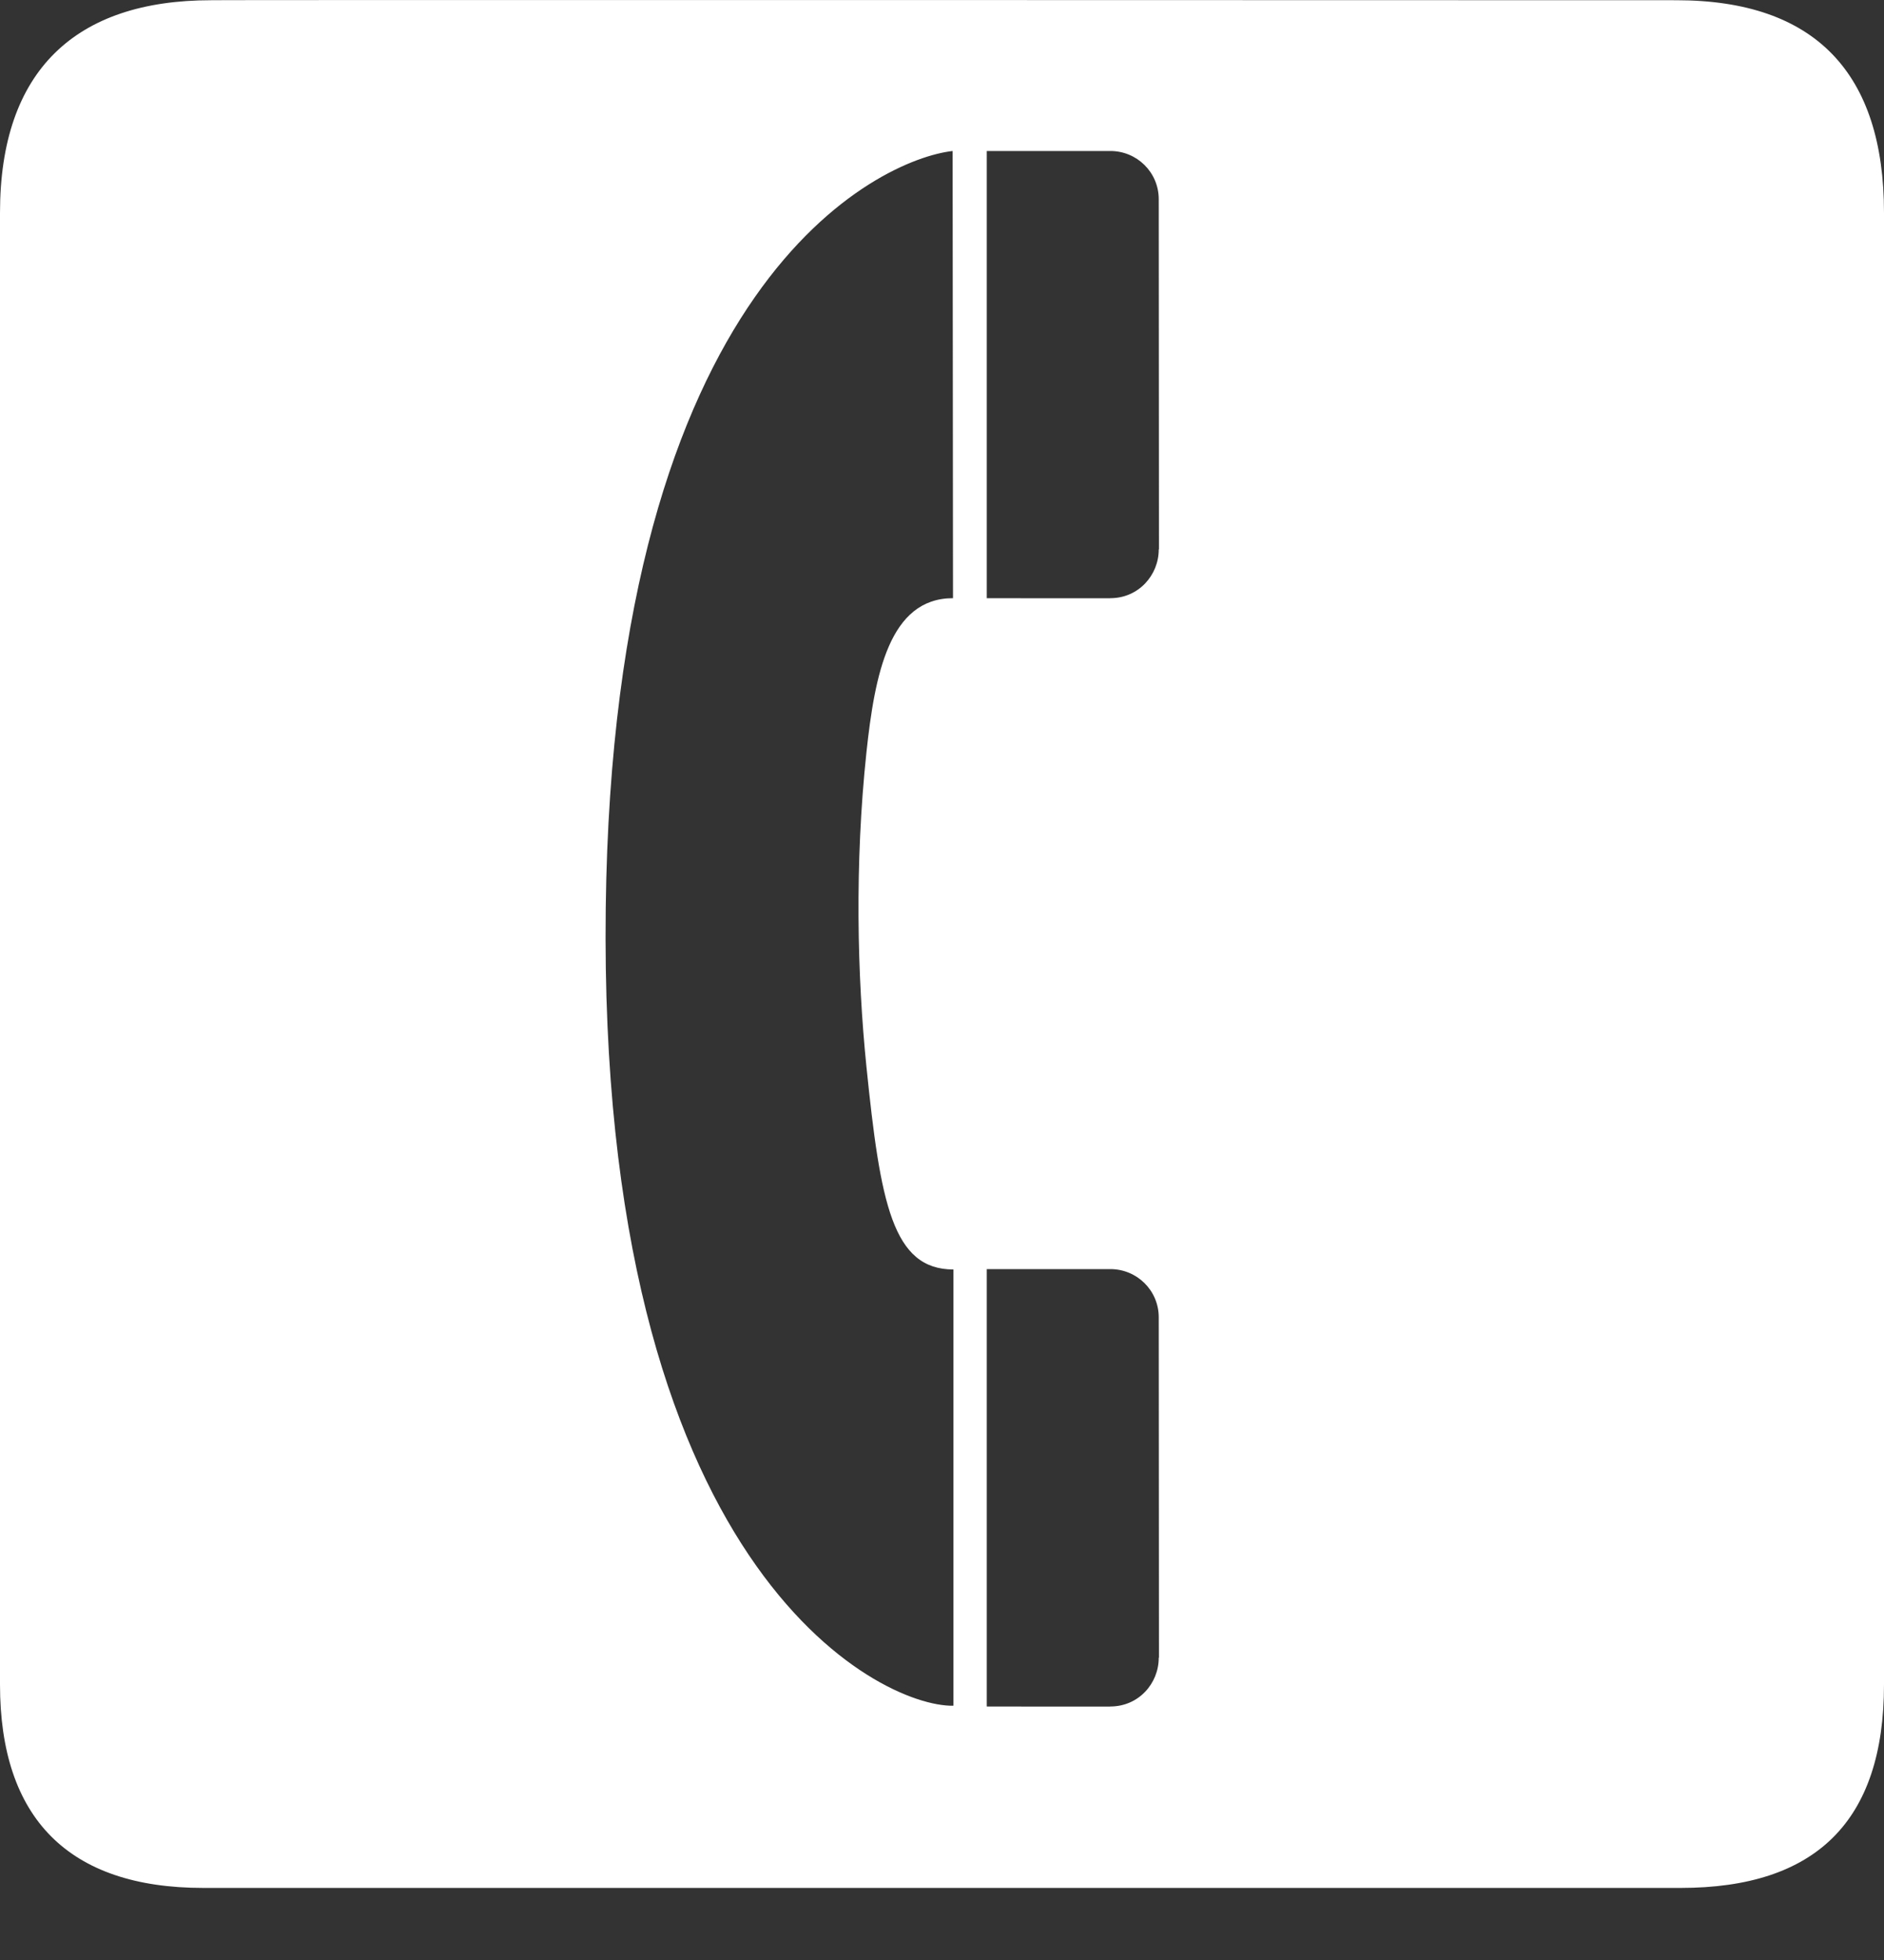 <?xml version="1.0" encoding="UTF-8" standalone="no"?>
<svg width="25px" height="26px" viewBox="0 0 25 26" version="1.1" xmlns="http://www.w3.org/2000/svg" xmlns:xlink="http://www.w3.org/1999/xlink" xmlns:sketch="http://www.bohemiancoding.com/sketch/ns">
    <rect x="0" y="0" width="25" height="26" fill="#333333" stroke="none"/>
    <!-- Generator: Sketch 3.3.1 (12002) - http://www.bohemiancoding.com/sketch -->
    <title>path1329</title>
    <desc>Created with Sketch.</desc>
    <defs></defs>
    <g id="Welcome" stroke="none" stroke-width="1" fill="none" fill-rule="evenodd" sketch:type="MSPage">
        <g id="Desktop" sketch:type="MSArtboardGroup" transform="translate(-649, -2452)" fill="#FFFFFF">
            <path d="M651.8,2452.003 C650.008,2452.003 649,2452.93 649,2454.823 L649,2474.345 C649,2476.116 649.906,2477.044 651.697,2477.044 L671.301,2477.044 C673.093,2477.044 674,2476.162 674,2474.345 L674,2454.823 C674,2452.976 673.093,2452.003 671.245,2452.003 C671.245,2452.003 651.794,2451.997 651.8,2452.003 Z M661.641,2454.003 C660.671,2454.112 657.141,2455.725 657.038,2464.042 C656.93,2472.804 660.671,2474.647 661.652,2474.627 L661.652,2468.84 C660.844,2468.84 660.682,2467.961 660.497,2466.147 C660.375,2464.946 660.34,2463.46 660.497,2461.983 C660.608,2460.947 660.801,2459.935 661.646,2459.935 L661.641,2454.003 Z M663.734,2474.637 C664.108,2474.637 664.376,2474.333 664.376,2473.991 L664.379,2473.988 C664.379,2473.988 664.376,2469.478 664.376,2469.475 C664.376,2469.117 664.086,2468.835 663.734,2468.835 L662.094,2468.835 L662.094,2474.637 C662.094,2474.637 663.73,2474.64 663.731,2474.638 L663.734,2474.637 Z M663.734,2459.935 C664.108,2459.935 664.376,2459.63 664.376,2459.289 L664.379,2459.286 C664.379,2459.286 664.376,2454.646 664.376,2454.643 C664.376,2454.285 664.086,2454.003 663.734,2454.003 L662.094,2454.003 L662.094,2459.935 C662.094,2459.935 663.73,2459.938 663.731,2459.936 L663.734,2459.935 Z" id="path1329" sketch:type="MSShapeGroup"></path>
        </g>
    </g>
</svg>